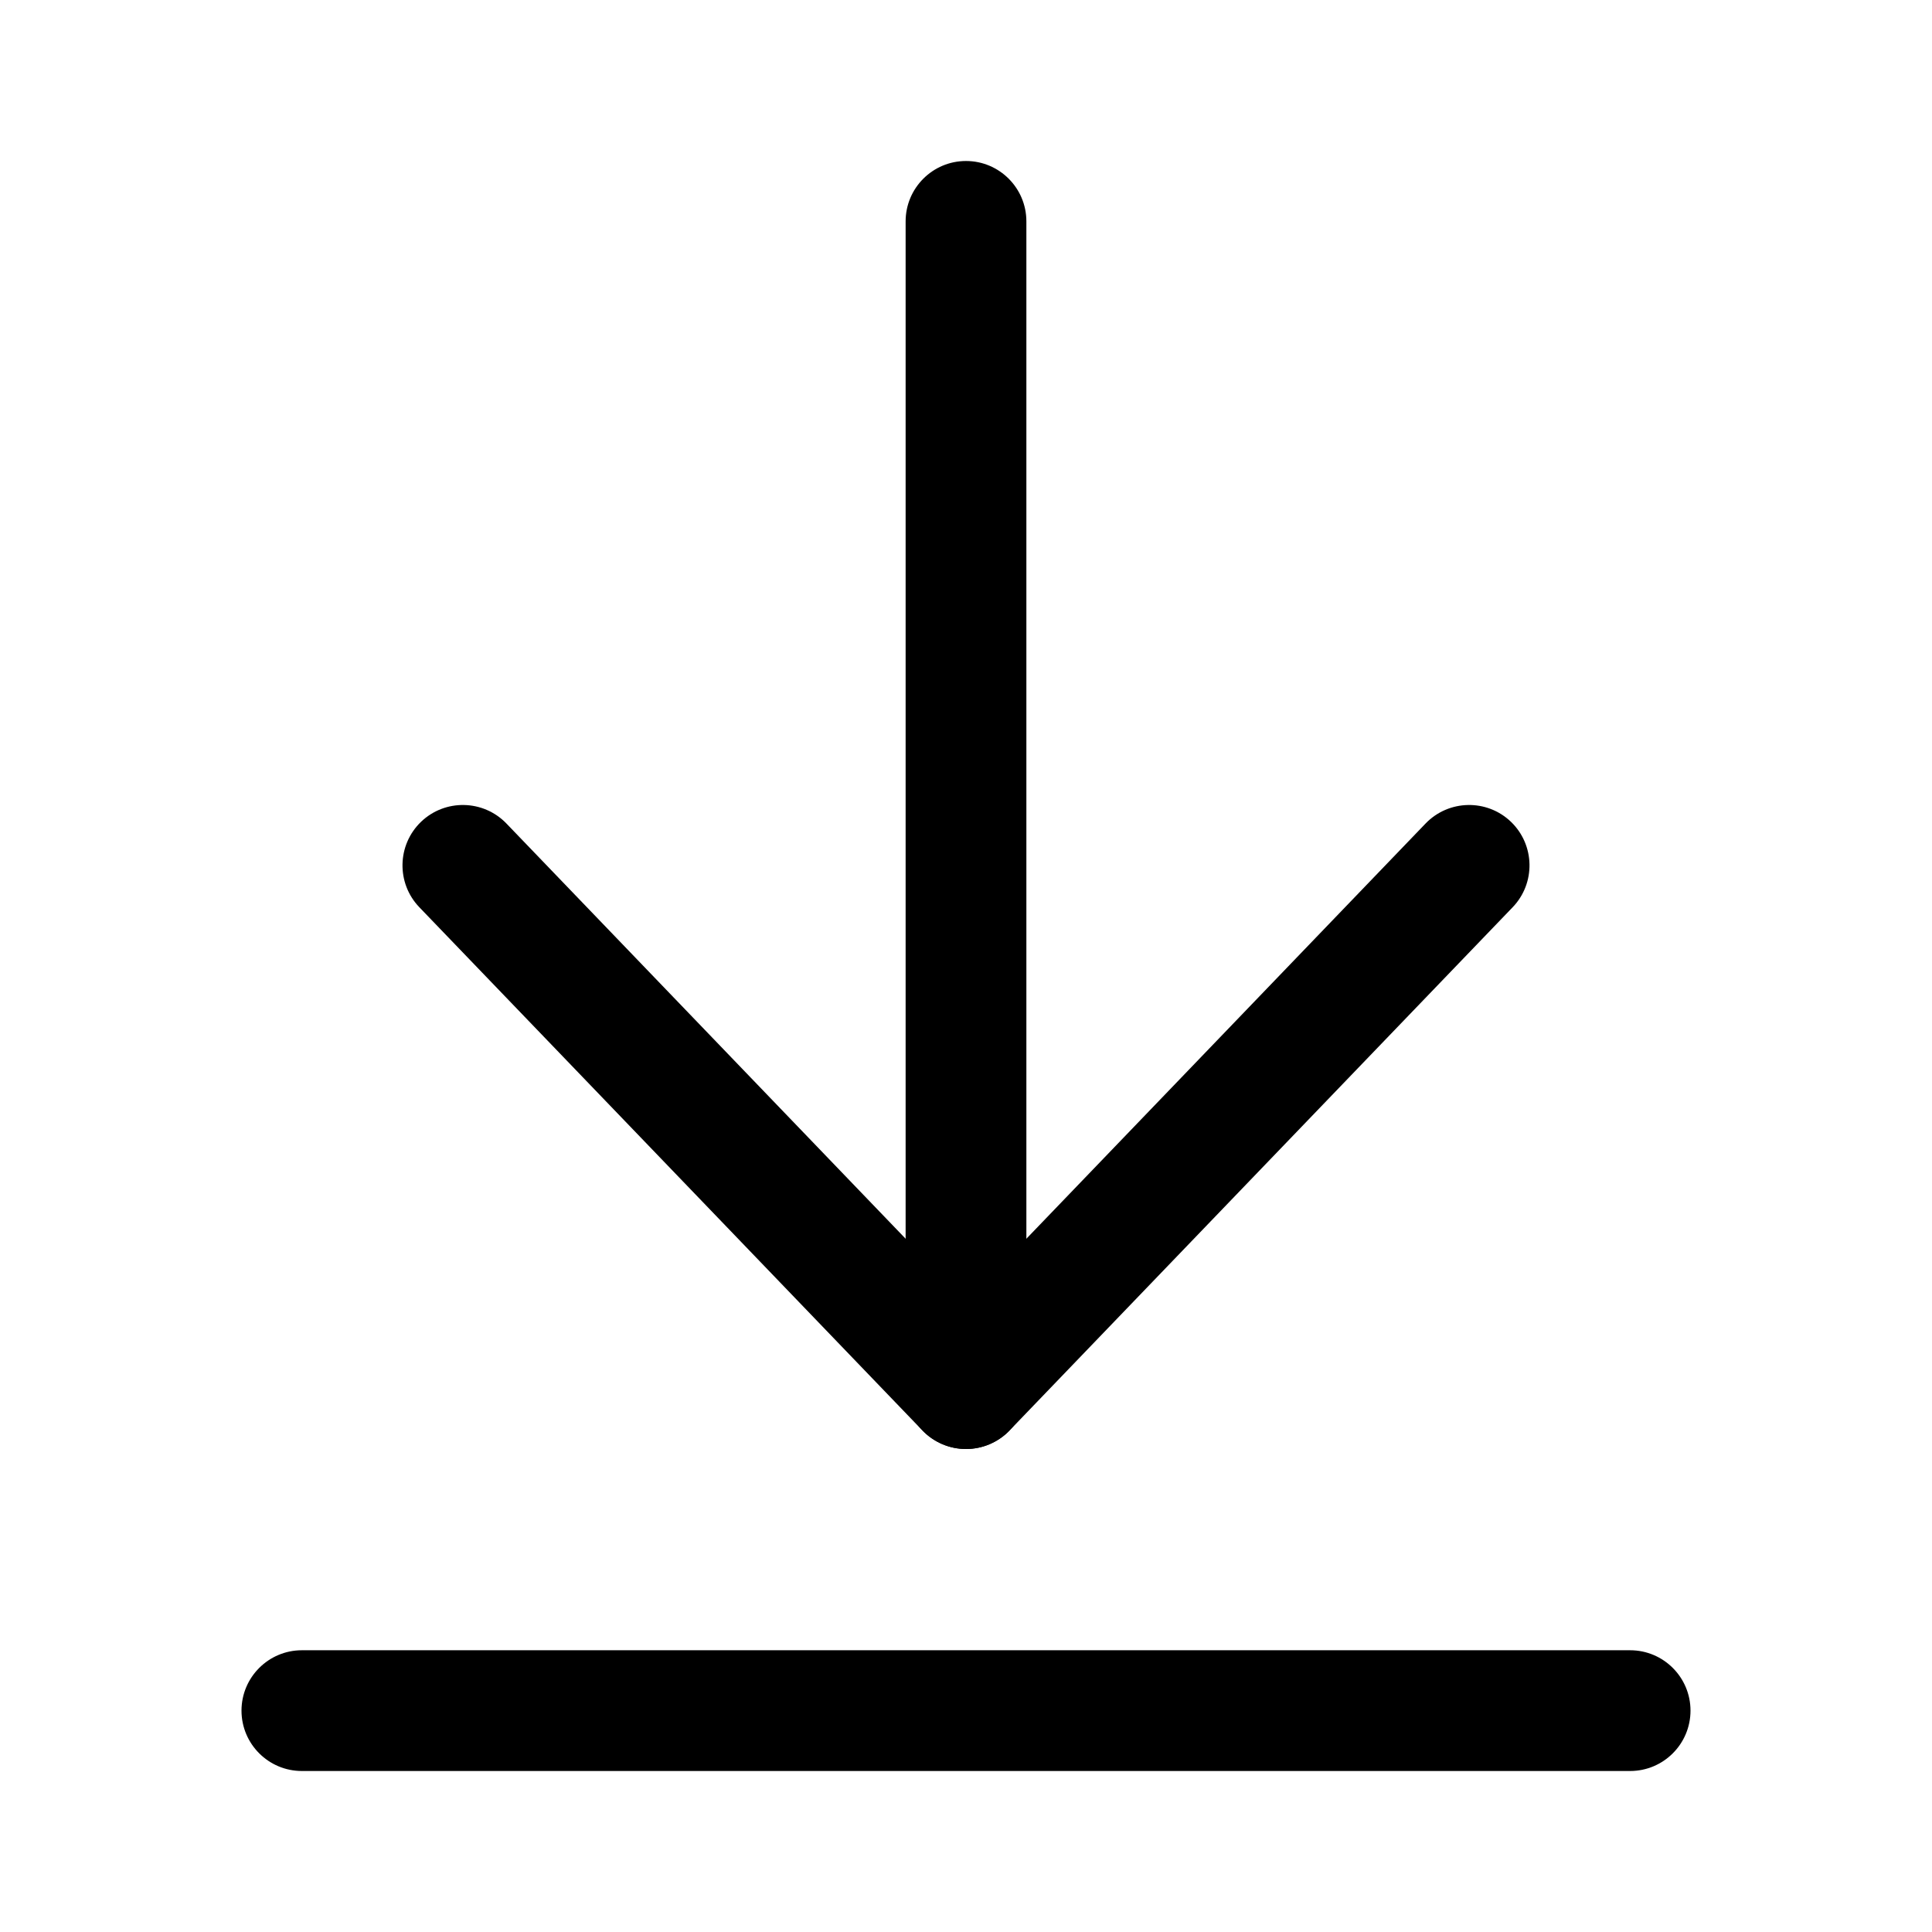<svg viewBox="0 0 24 24" width="24" height="24" fill="currentColor" xmlns="http://www.w3.org/2000/svg">
 <g transform="translate(3, 2)">
  <path d="M9 0C9.414 0 9.75 0.336 9.75 0.75L9.75 15.25C9.75 15.664 9.414 16 9 16C8.586 16 8.25 15.664 8.25 15.25L8.25 0.75C8.25 0.336 8.586 0 9 0Z" fill-rule="EVENODD"></path>
  <path d="M2.23 8.209C2.529 7.922 3.004 7.932 3.291 8.23L9 14.168L14.709 8.23C14.996 7.932 15.471 7.922 15.77 8.209C16.068 8.496 16.078 8.971 15.791 9.27L9.541 15.77C9.399 15.917 9.204 16 9 16C8.796 16 8.601 15.917 8.459 15.77L2.209 9.27C1.922 8.971 1.932 8.496 2.23 8.209Z" fill-rule="EVENODD"></path>
  <path d="M0 19.25C0 18.836 0.336 18.5 0.75 18.5L17.25 18.5C17.664 18.5 18 18.836 18 19.25C18 19.664 17.664 20 17.25 20L0.75 20C0.336 20 0 19.664 0 19.25Z" fill-rule="EVENODD"></path>
 </g>
</svg>
